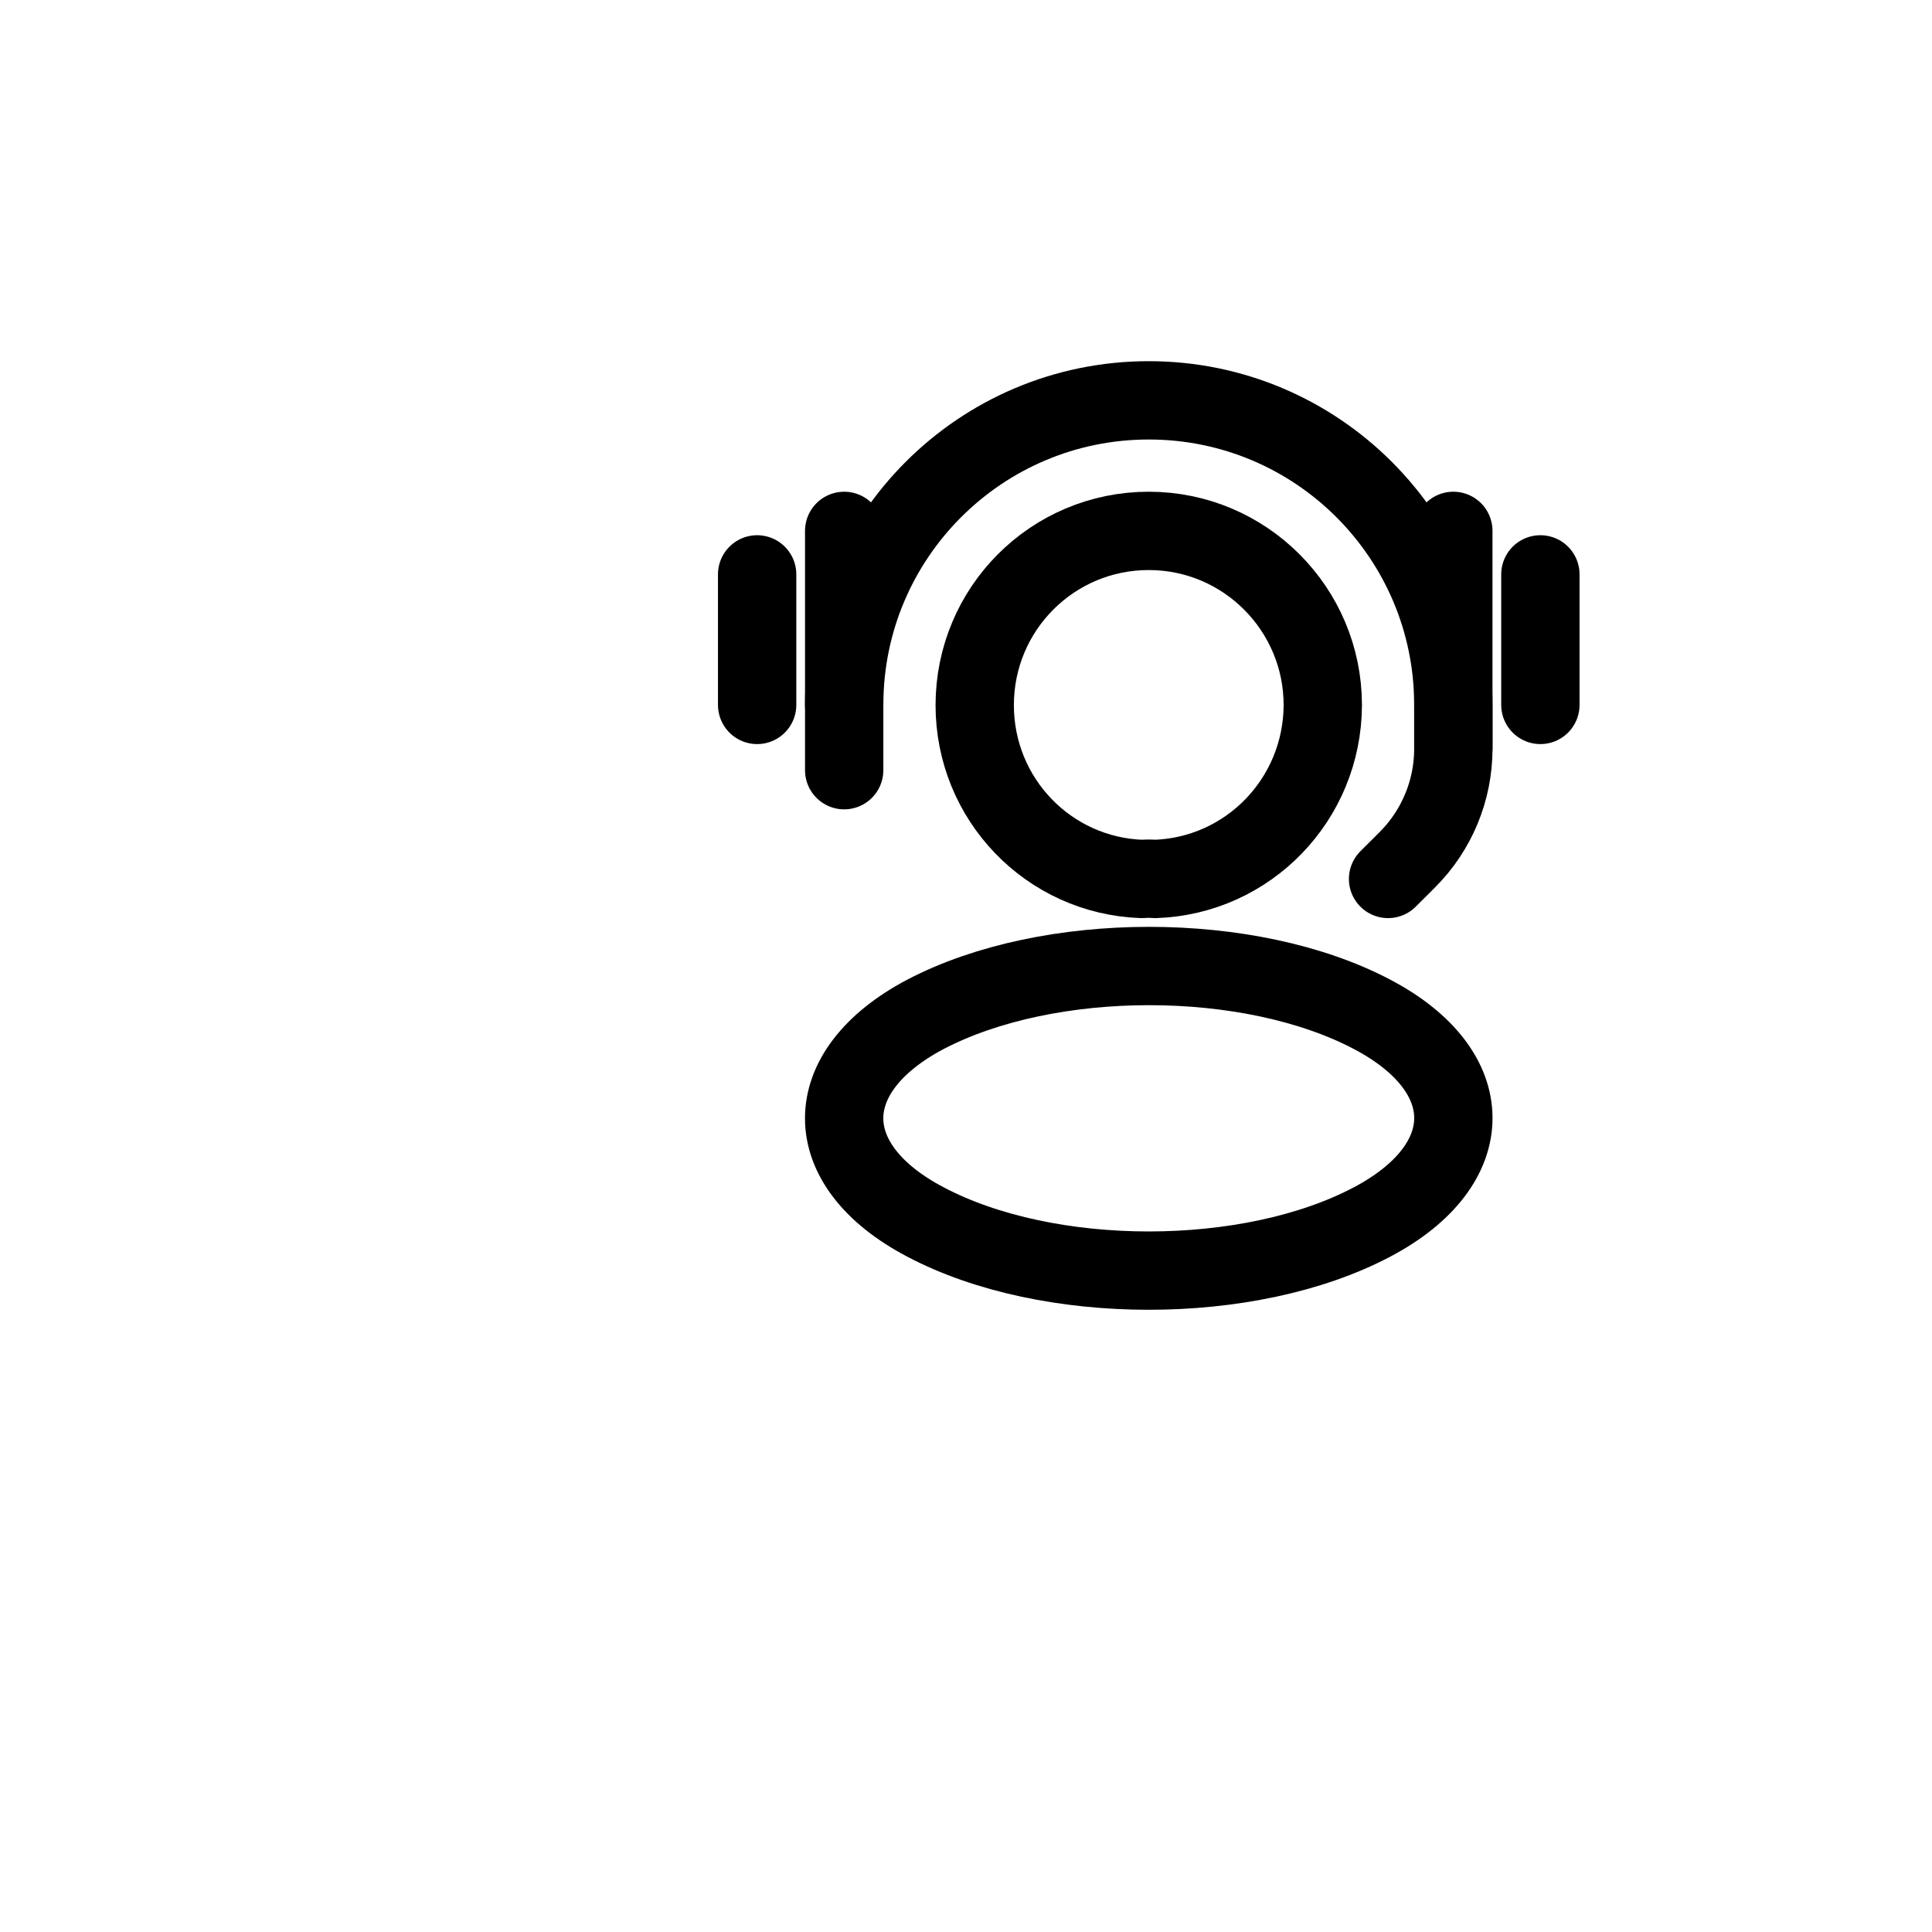 <svg
    width="37"
    height="37"
    viewBox="0 0 37 37"
    fill="none"
    xmlns="http://www.w3.org/2000/svg"
  >
    <path
      d="M22.12 16.833C22.045 16.826 21.955 16.826 21.872 16.833C20.086 16.773 18.667 15.308 18.667 13.504C18.667 11.662 20.153 10.167 22 10.167C23.839 10.167 25.333 11.662 25.333 13.504C25.326 15.308 23.907 16.773 22.12 16.833Z"
      stroke="#white"
      stroke-width="1.5"
      stroke-linecap="round"
      stroke-linejoin="round"
    />
    <path
      d="M17.719 19.428C15.649 20.524 15.649 22.311 17.719 23.4C20.071 24.645 23.929 24.645 26.281 23.4C28.351 22.304 28.351 20.518 26.281 19.428C23.937 18.191 20.08 18.191 17.719 19.428Z"
      stroke="#white"
      stroke-width="1.5"
      stroke-linecap="round"
      stroke-linejoin="round"
    />
    <path
      d="M16.167 14.75V10.167"
      stroke="#white"
      stroke-width="1.5"
      stroke-linecap="round"
    />
    <path
      d="M14.5 13.5V11M29.5 13.5V11"
      stroke="#white"
      stroke-width="1.5"
      stroke-linecap="round"
    />
    <path
      d="M27.833 14.333V10.167"
      stroke="#white"
      stroke-width="1.5"
      stroke-linecap="round"
    />
    <path
      d="M16.167 13.5C16.167 10.278 18.778 7.667 22 7.667C25.222 7.667 27.833 10.278 27.833 13.5V14.341C27.833 15.136 27.517 15.899 26.955 16.462L26.583 16.833"
      stroke="#white"
      stroke-width="1.5"
      stroke-linecap="round"
    />
  </svg>